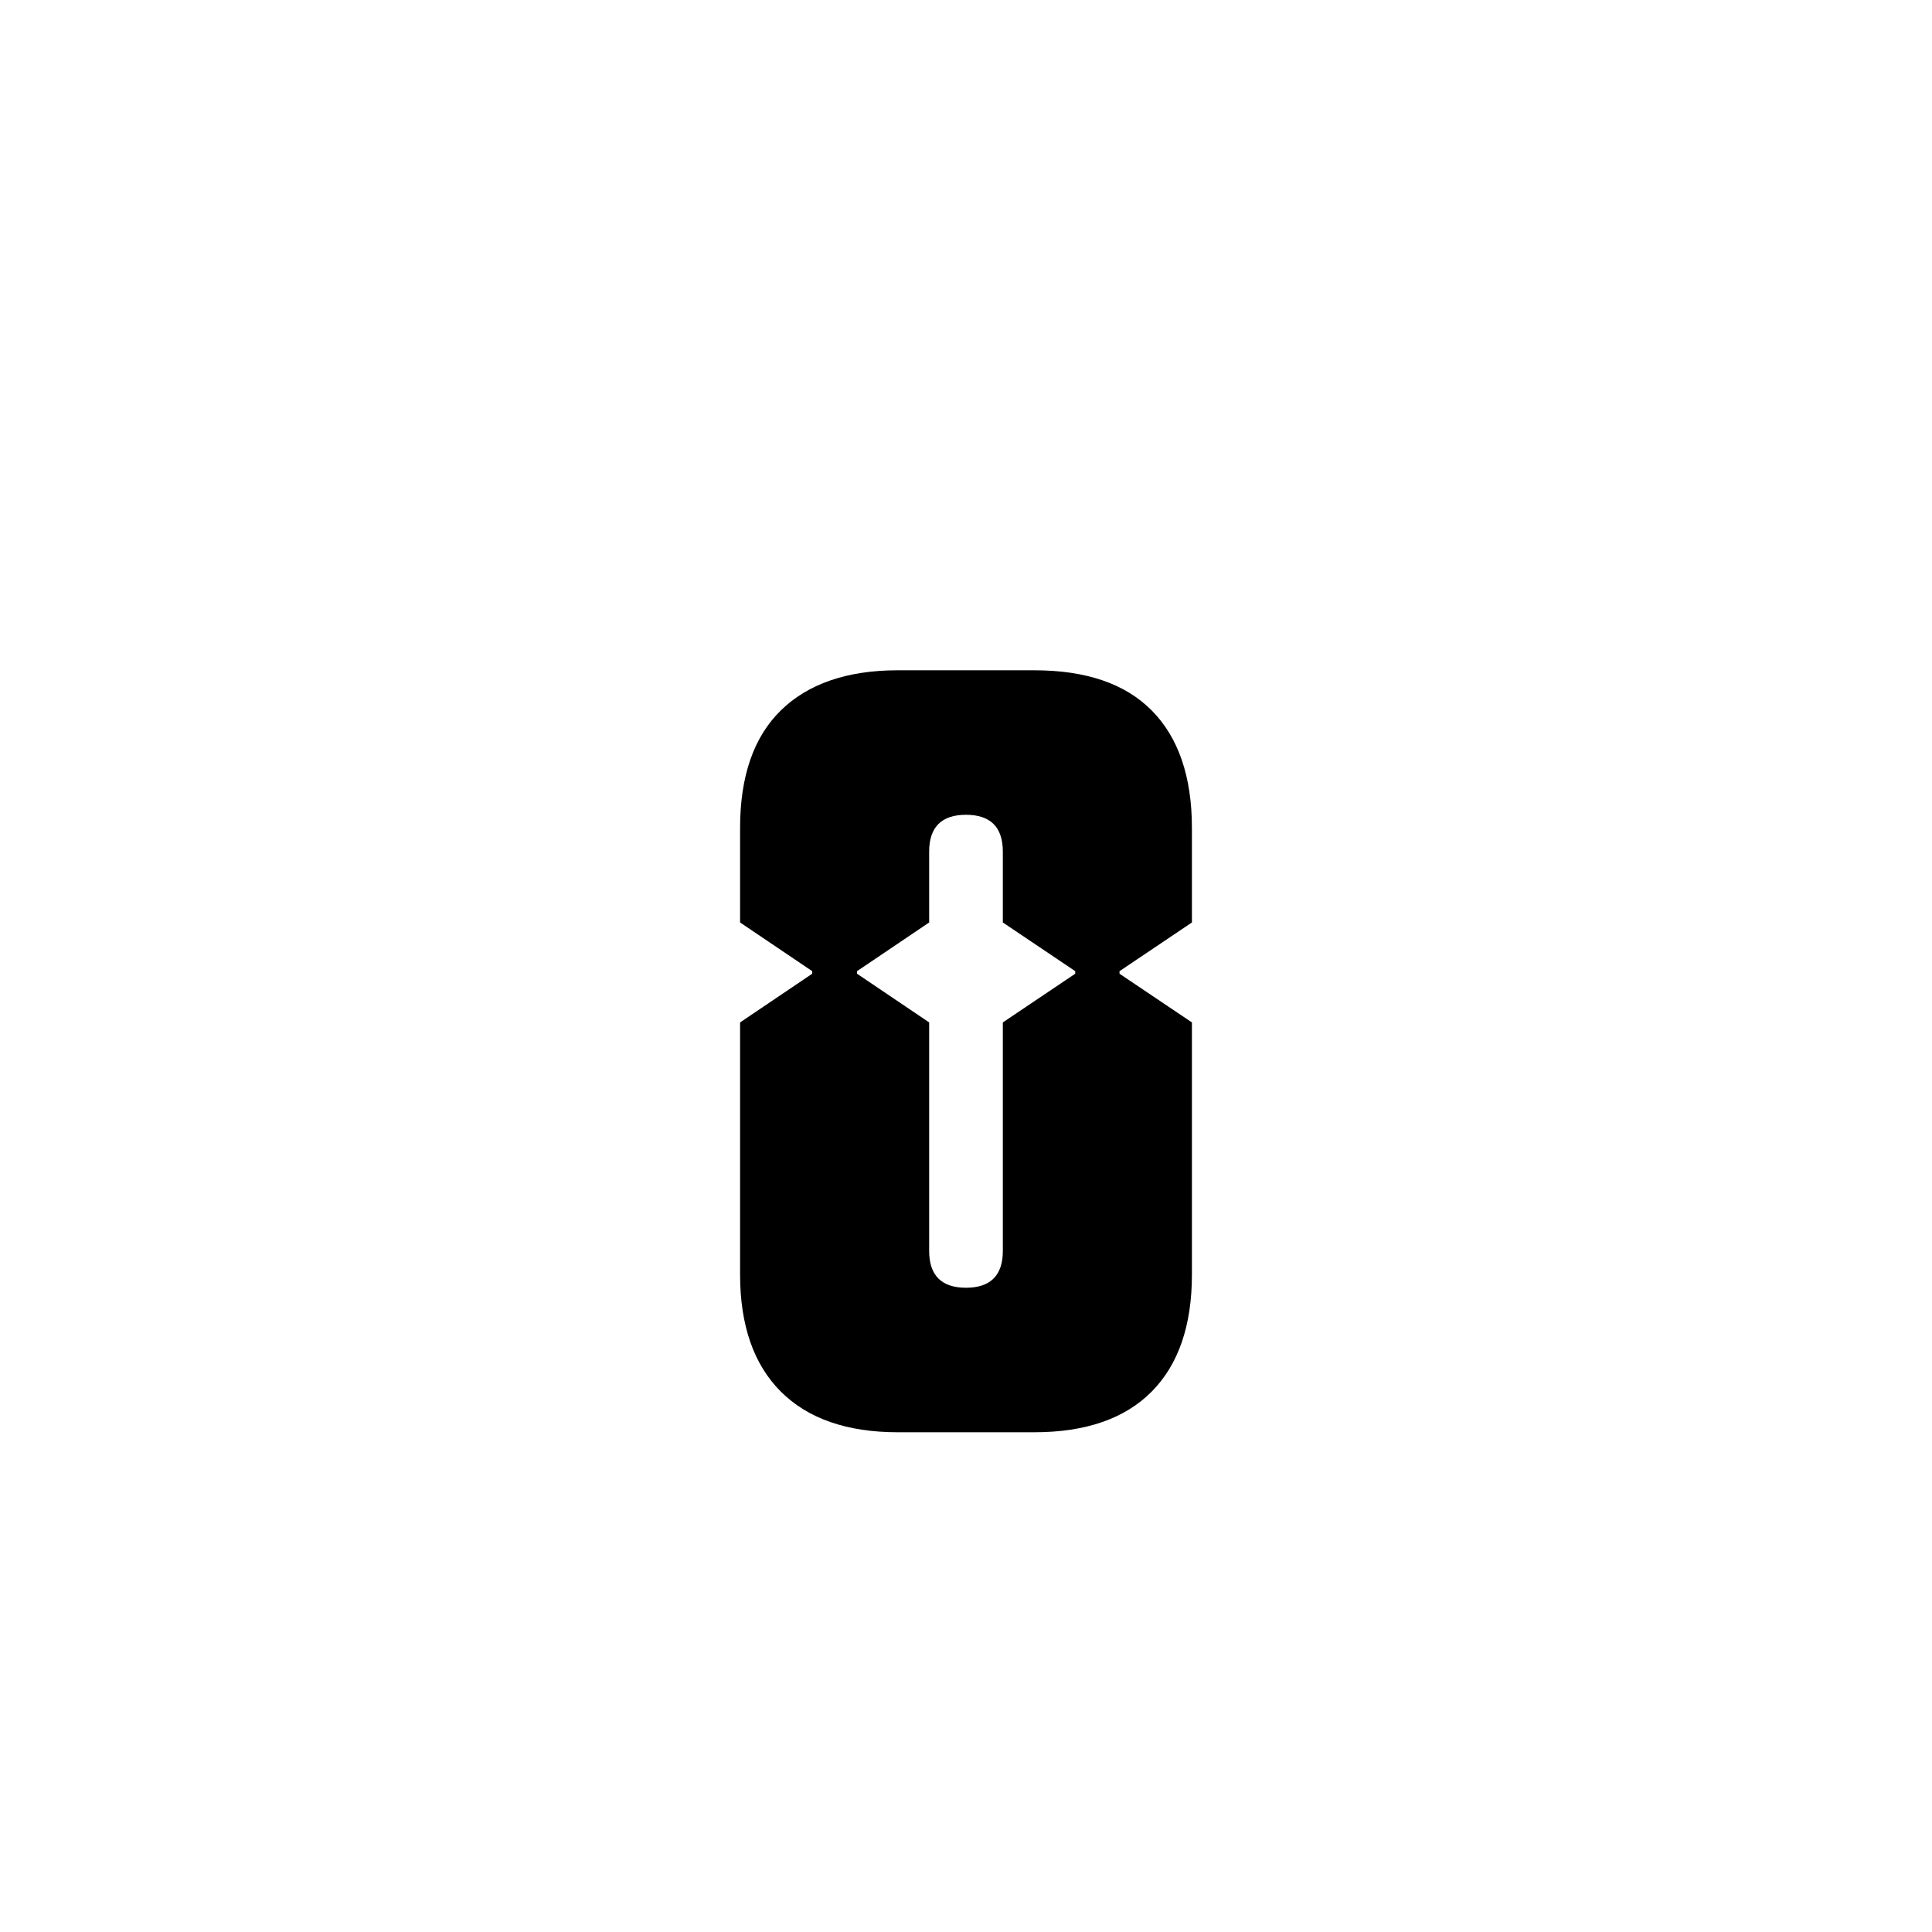 <?xml version="1.0" encoding="UTF-8"?><svg id="Layer_2" xmlns="http://www.w3.org/2000/svg" viewBox="0 0 75 75"><defs><style>.cls-1{fill:none;}</style></defs><g id="Layer_1-2"><path d="m30.31,54.02c-1.05-1.05-1.58-2.57-1.58-4.54v-9.79l2.8-1.89v-.1l-2.8-1.89v-3.67c0-2.01.53-3.53,1.58-4.56s2.57-1.56,4.54-1.56h5.3c2.01,0,3.53.52,4.56,1.56s1.56,2.56,1.56,4.56v3.67l-2.81,1.89v.1l2.81,1.89v9.79c0,1.97-.52,3.49-1.56,4.54-1.04,1.05-2.56,1.58-4.56,1.58h-5.3c-1.97,0-3.49-.53-4.54-1.58Zm8.62-5.46v-8.87l2.81-1.89v-.1l-2.81-1.89v-2.75c0-.95-.48-1.43-1.43-1.43s-1.43.48-1.43,1.43v2.75l-2.8,1.89v.1l2.8,1.89v8.87c0,.95.48,1.43,1.43,1.43s1.43-.48,1.43-1.43Z"/><rect class="cls-1" width="75" height="75"/></g></svg>